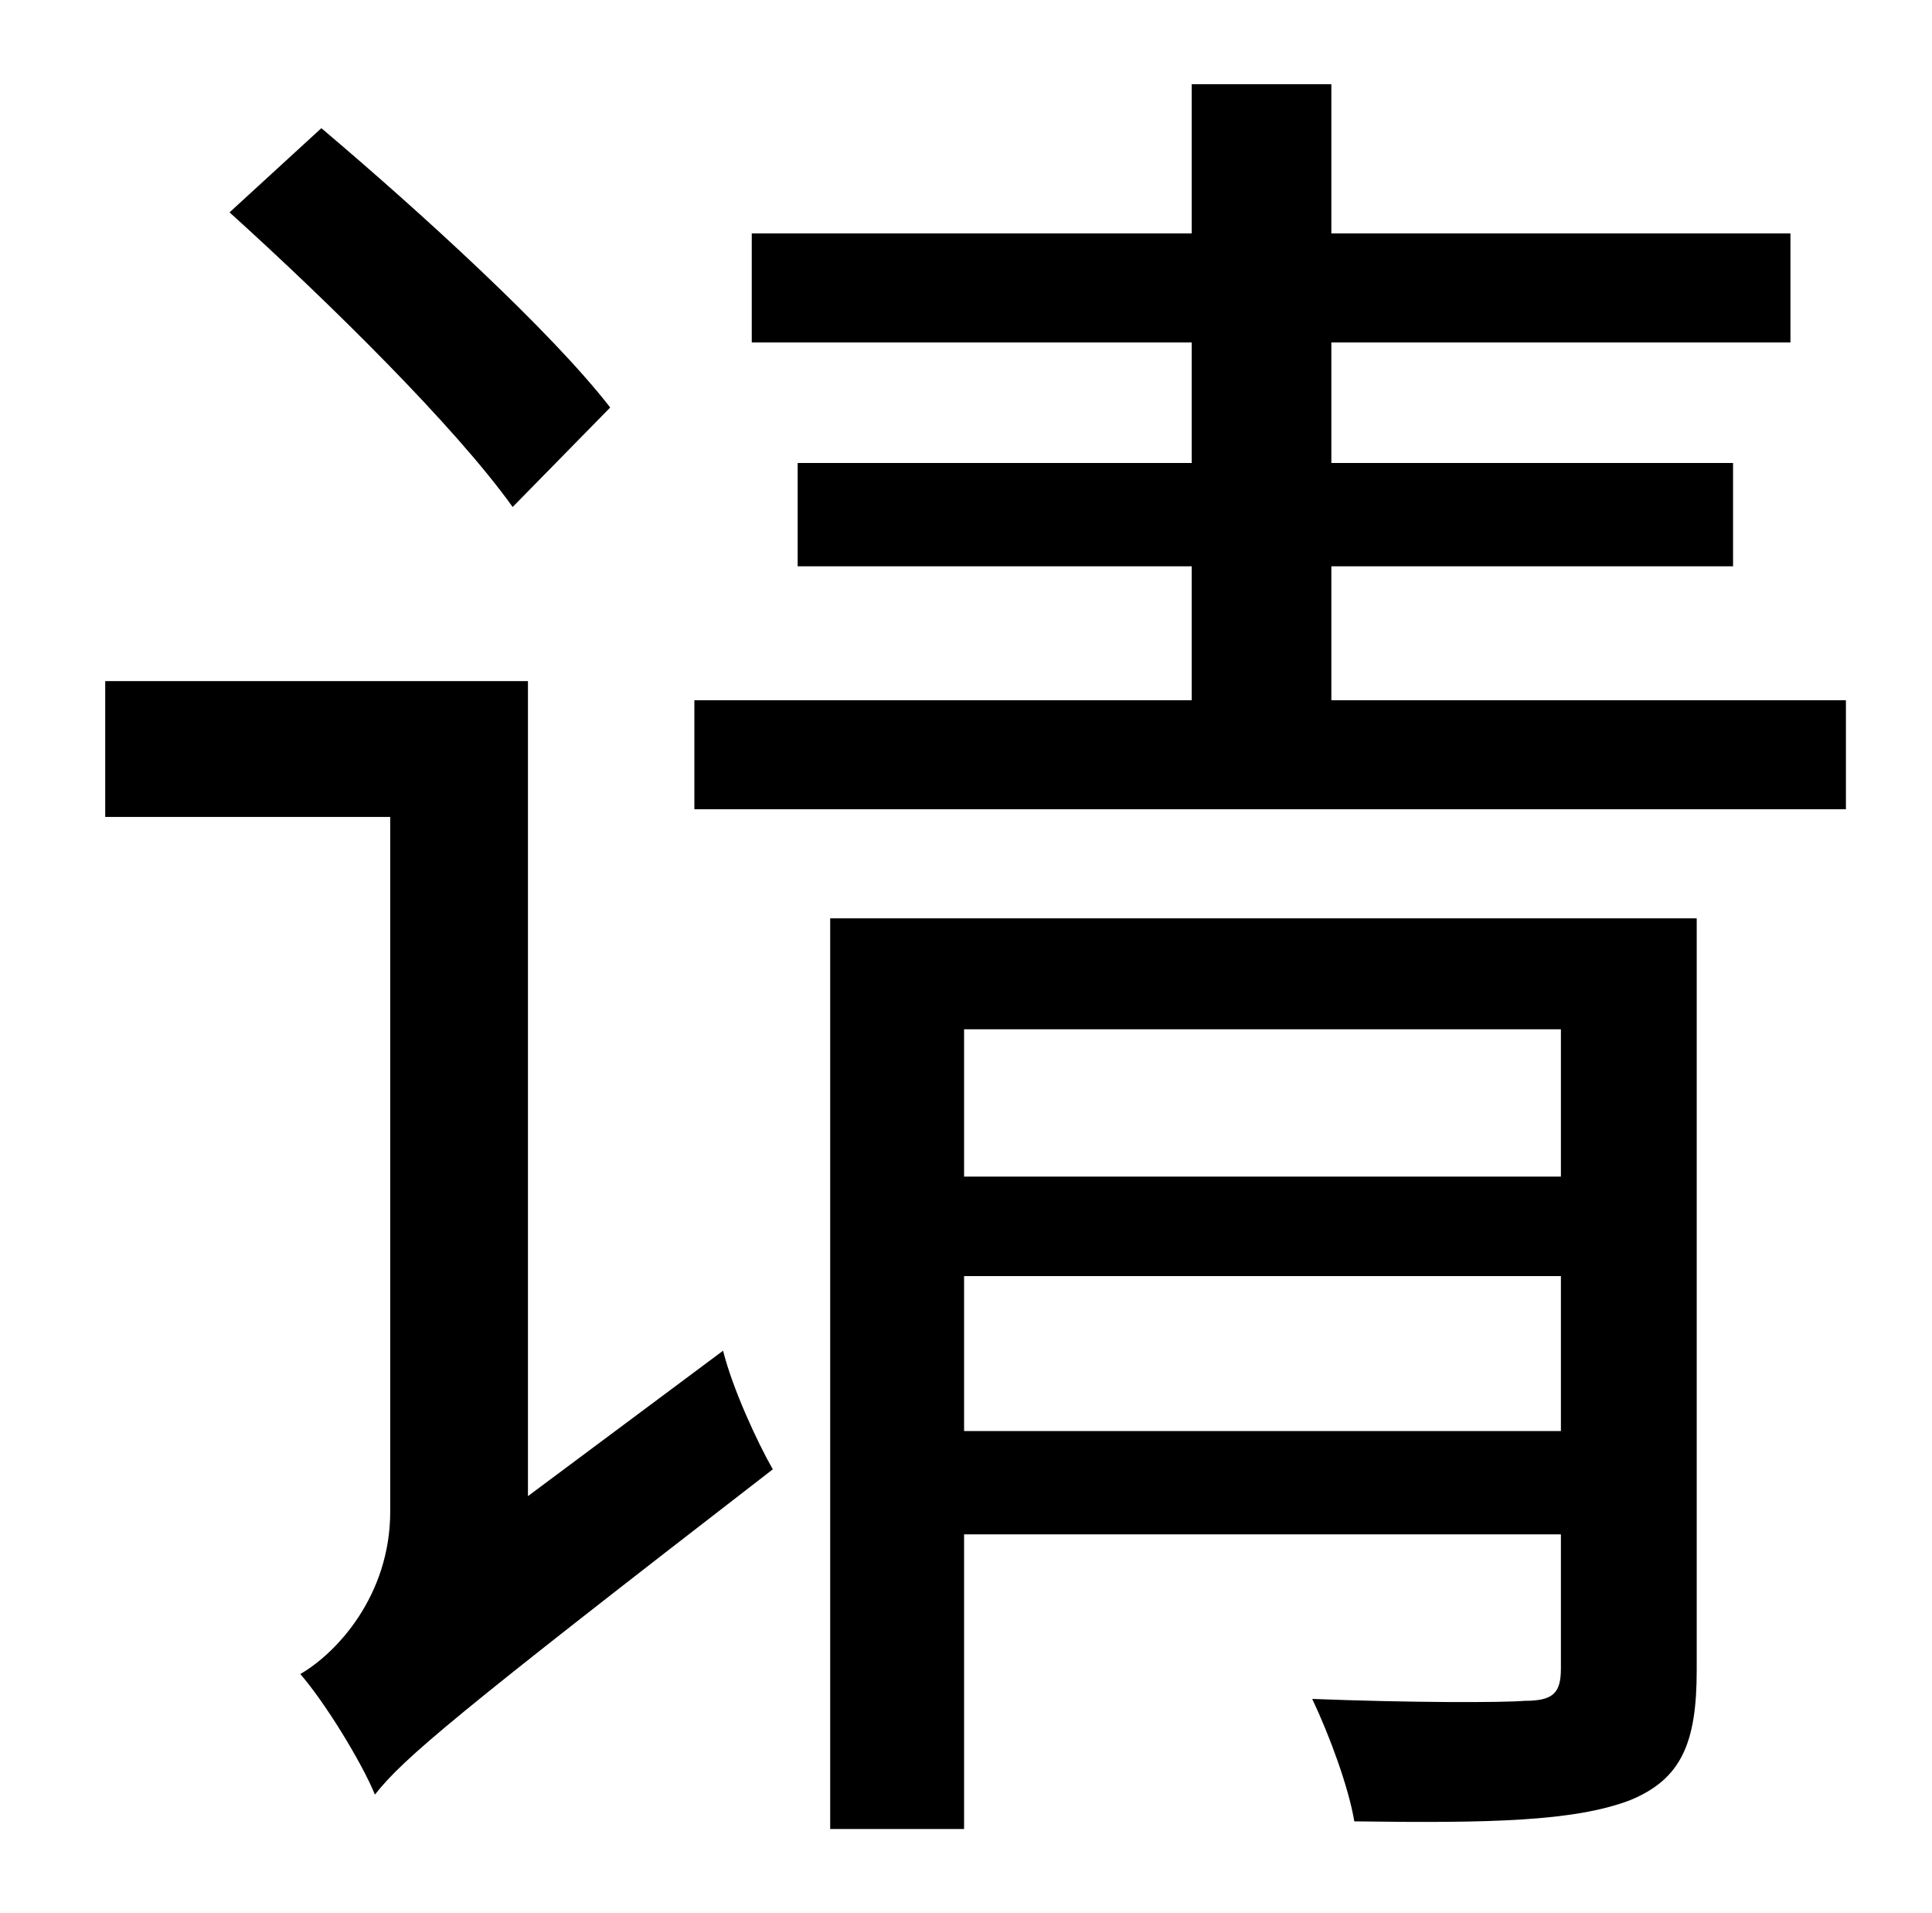 <?xml version="1.0" standalone="no"?>
<!DOCTYPE svg PUBLIC "-//W3C//DTD SVG 1.1//EN" "http://www.w3.org/Graphics/SVG/1.1/DTD/svg11.dtd" >
<svg xmlns="http://www.w3.org/2000/svg" xmlns:xlink="http://www.w3.org/1999/xlink" version="1.1" viewBox="-10 0 1010 1000">
   <path fill="currentColor"
d="M309 213l-51 52c-30 -42 -96 -107 -148 -154l48 -44c52 44 120 106 151 146zM266 782l102 -76c5 20 18 48 26 62c-167 129 -193 151 -208 170c-7 -17 -26 -48 -39 -63c19 -11 47 -41 47 -85v-363h-149v-71h221v426zM494 748h312v-81h-312v81zM806 538h-312v77h312v-77z
M877 480v393c0 38 -8 57 -35 68c-29 11 -73 12 -144 11c-3 -18 -13 -45 -22 -64c51 2 99 2 111 1c15 0 19 -4 19 -17v-70h-312v154h-70v-476h453zM686 366h269v57h-602v-57h260v-70h-206v-54h206v-63h-230v-57h230v-78h73v78h240v57h-240v63h210v54h-210v70z" />
</svg>
